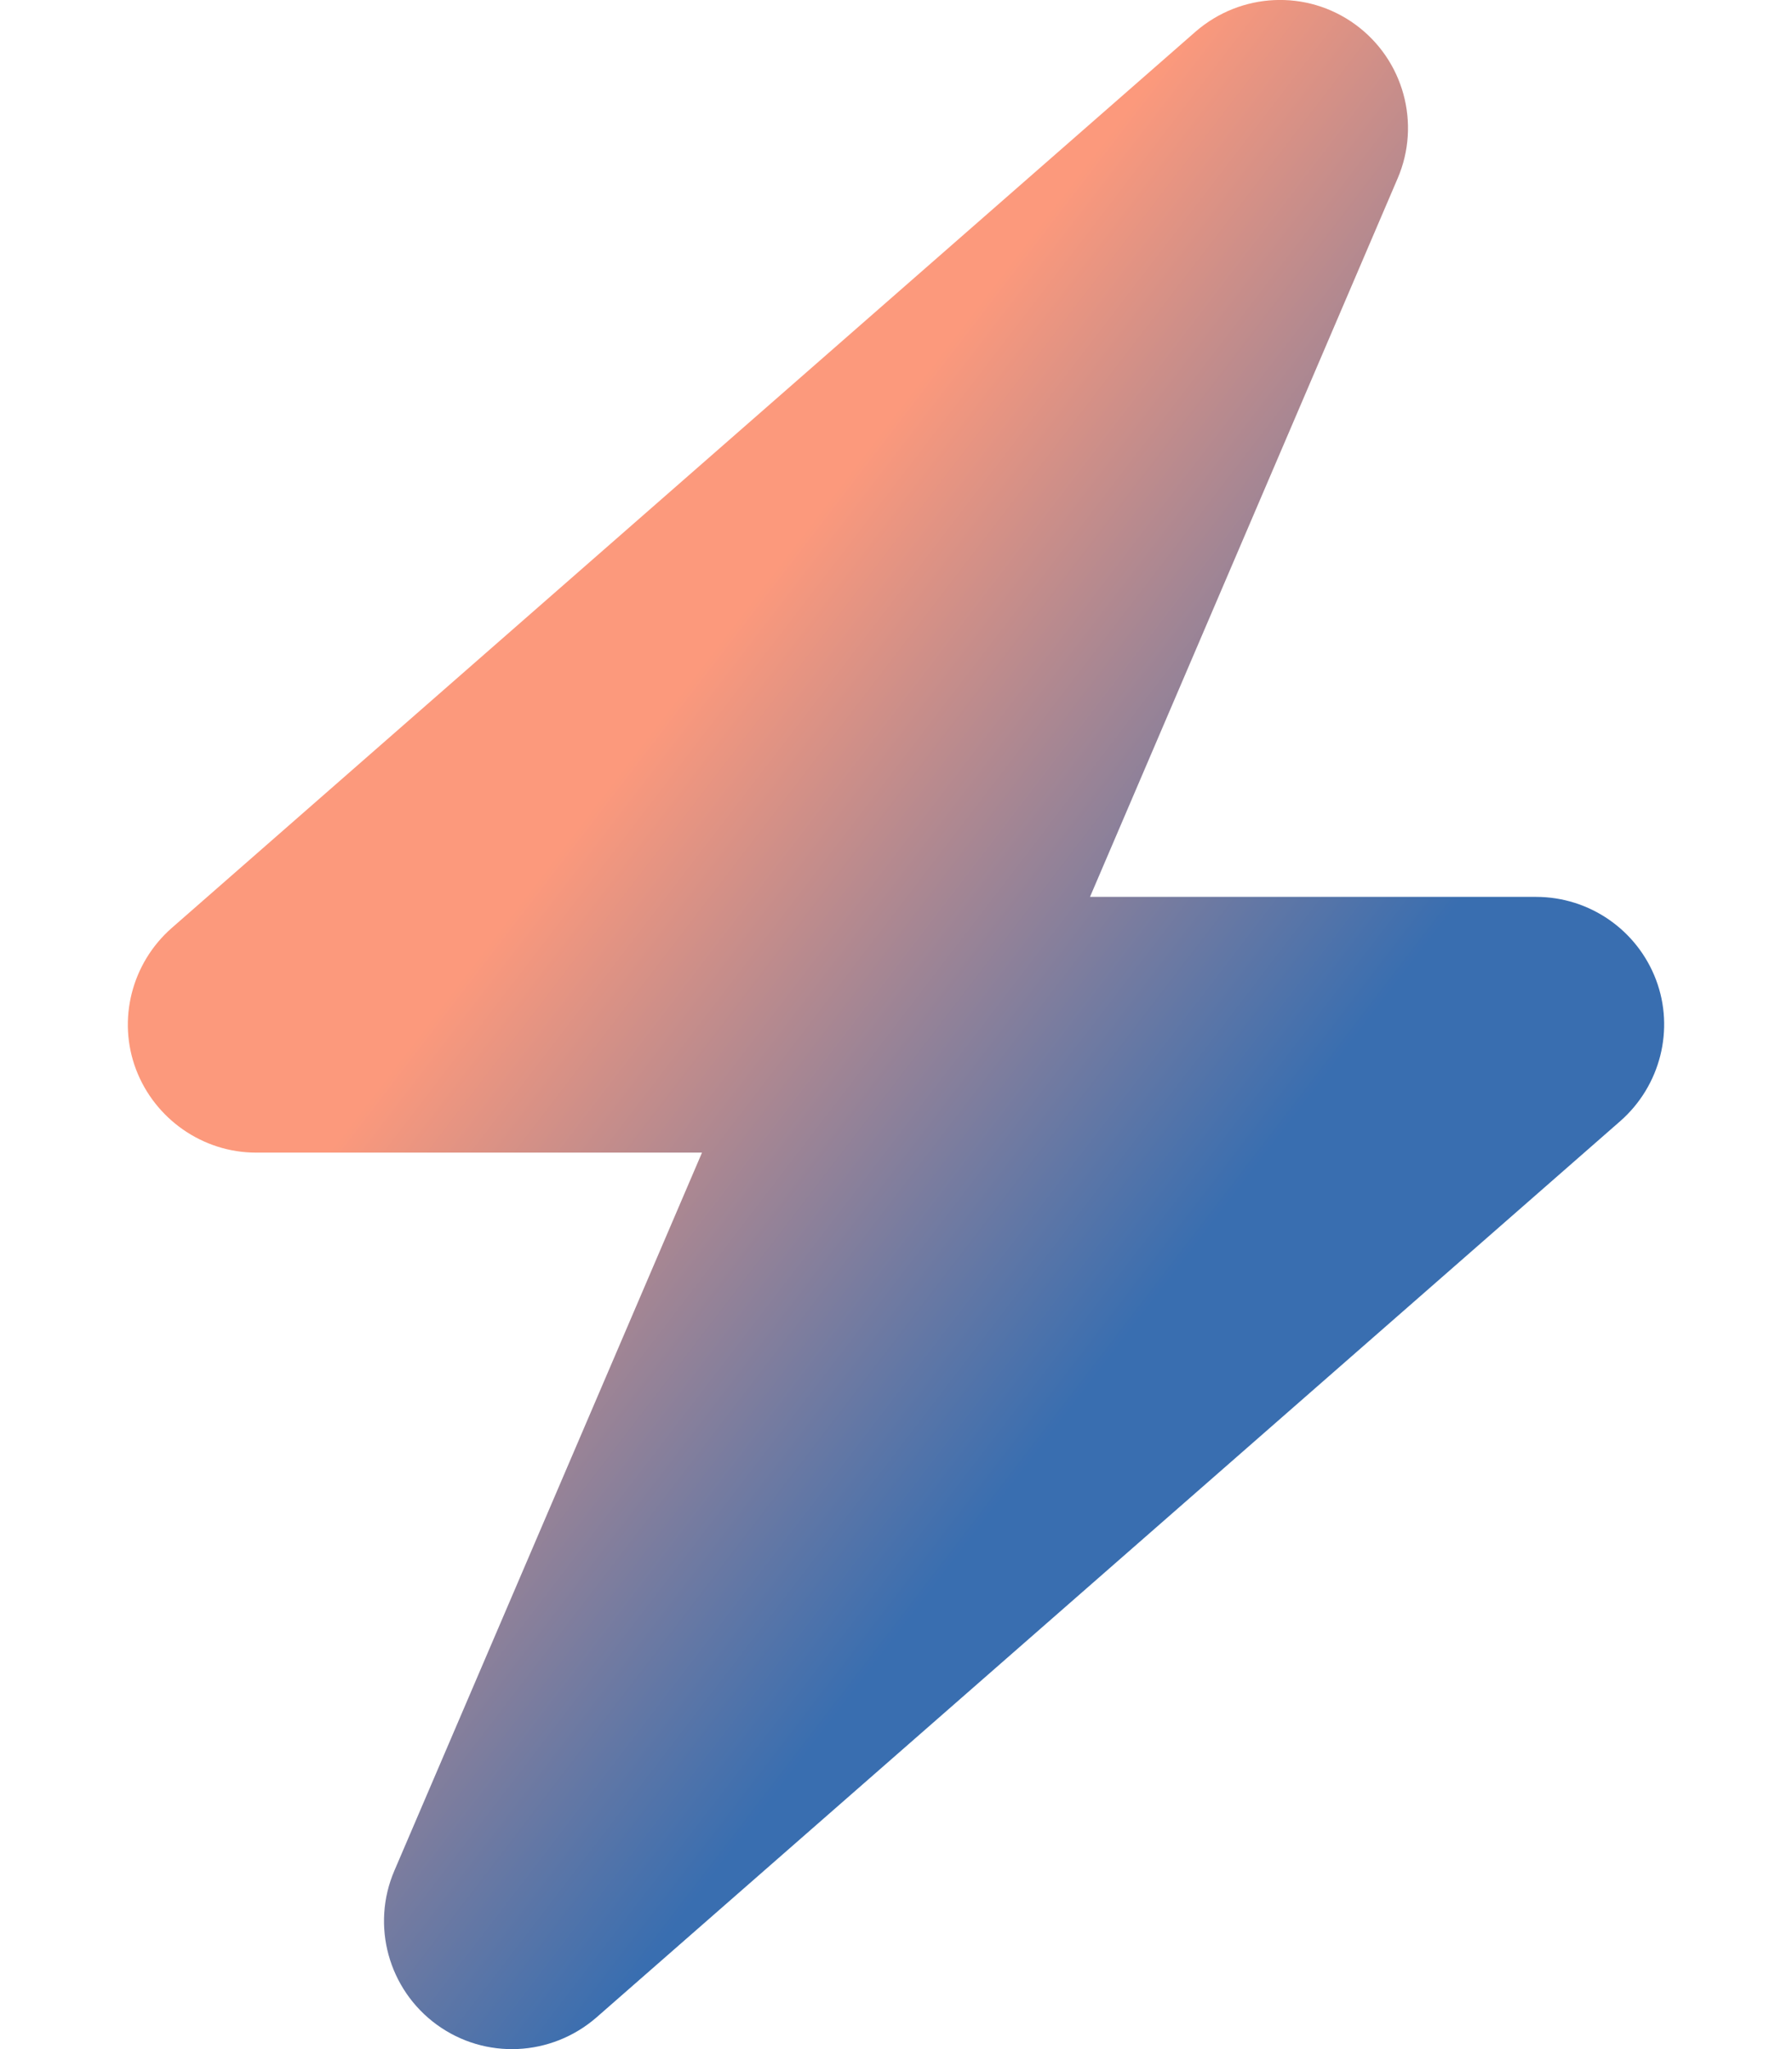 <svg xmlns="http://www.w3.org/2000/svg" viewBox="0 0 448 512">
  <defs>
    <linearGradient id="gradient" x2="1" y2="1">
      <stop offset="0%" stop-color="#fc997c" />
      <stop offset="35%" stop-color="#fc997c" />
      <stop offset="65%" stop-color="#396eb0" />
      <stop offset="100%" stop-color="#396eb0" />
    </linearGradient>
  </defs>
<path fill="url(#gradient)" d="M349.4 44.6c5.9-13.7 1.5-29.7-10.6-38.5s-28.6-8-39.9 1.8l-256 224c-10 8.8-13.6 22.9-8.9 35.3S50.7 288 64 288H175.5L98.6 467.4c-5.9 13.7-1.5 29.7 10.6 38.5s28.6 8 39.9-1.8l256-224c10-8.8 13.6-22.9 8.9-35.3s-16.6-20.7-30-20.7H272.5L349.4 44.6z"/>
</svg>
